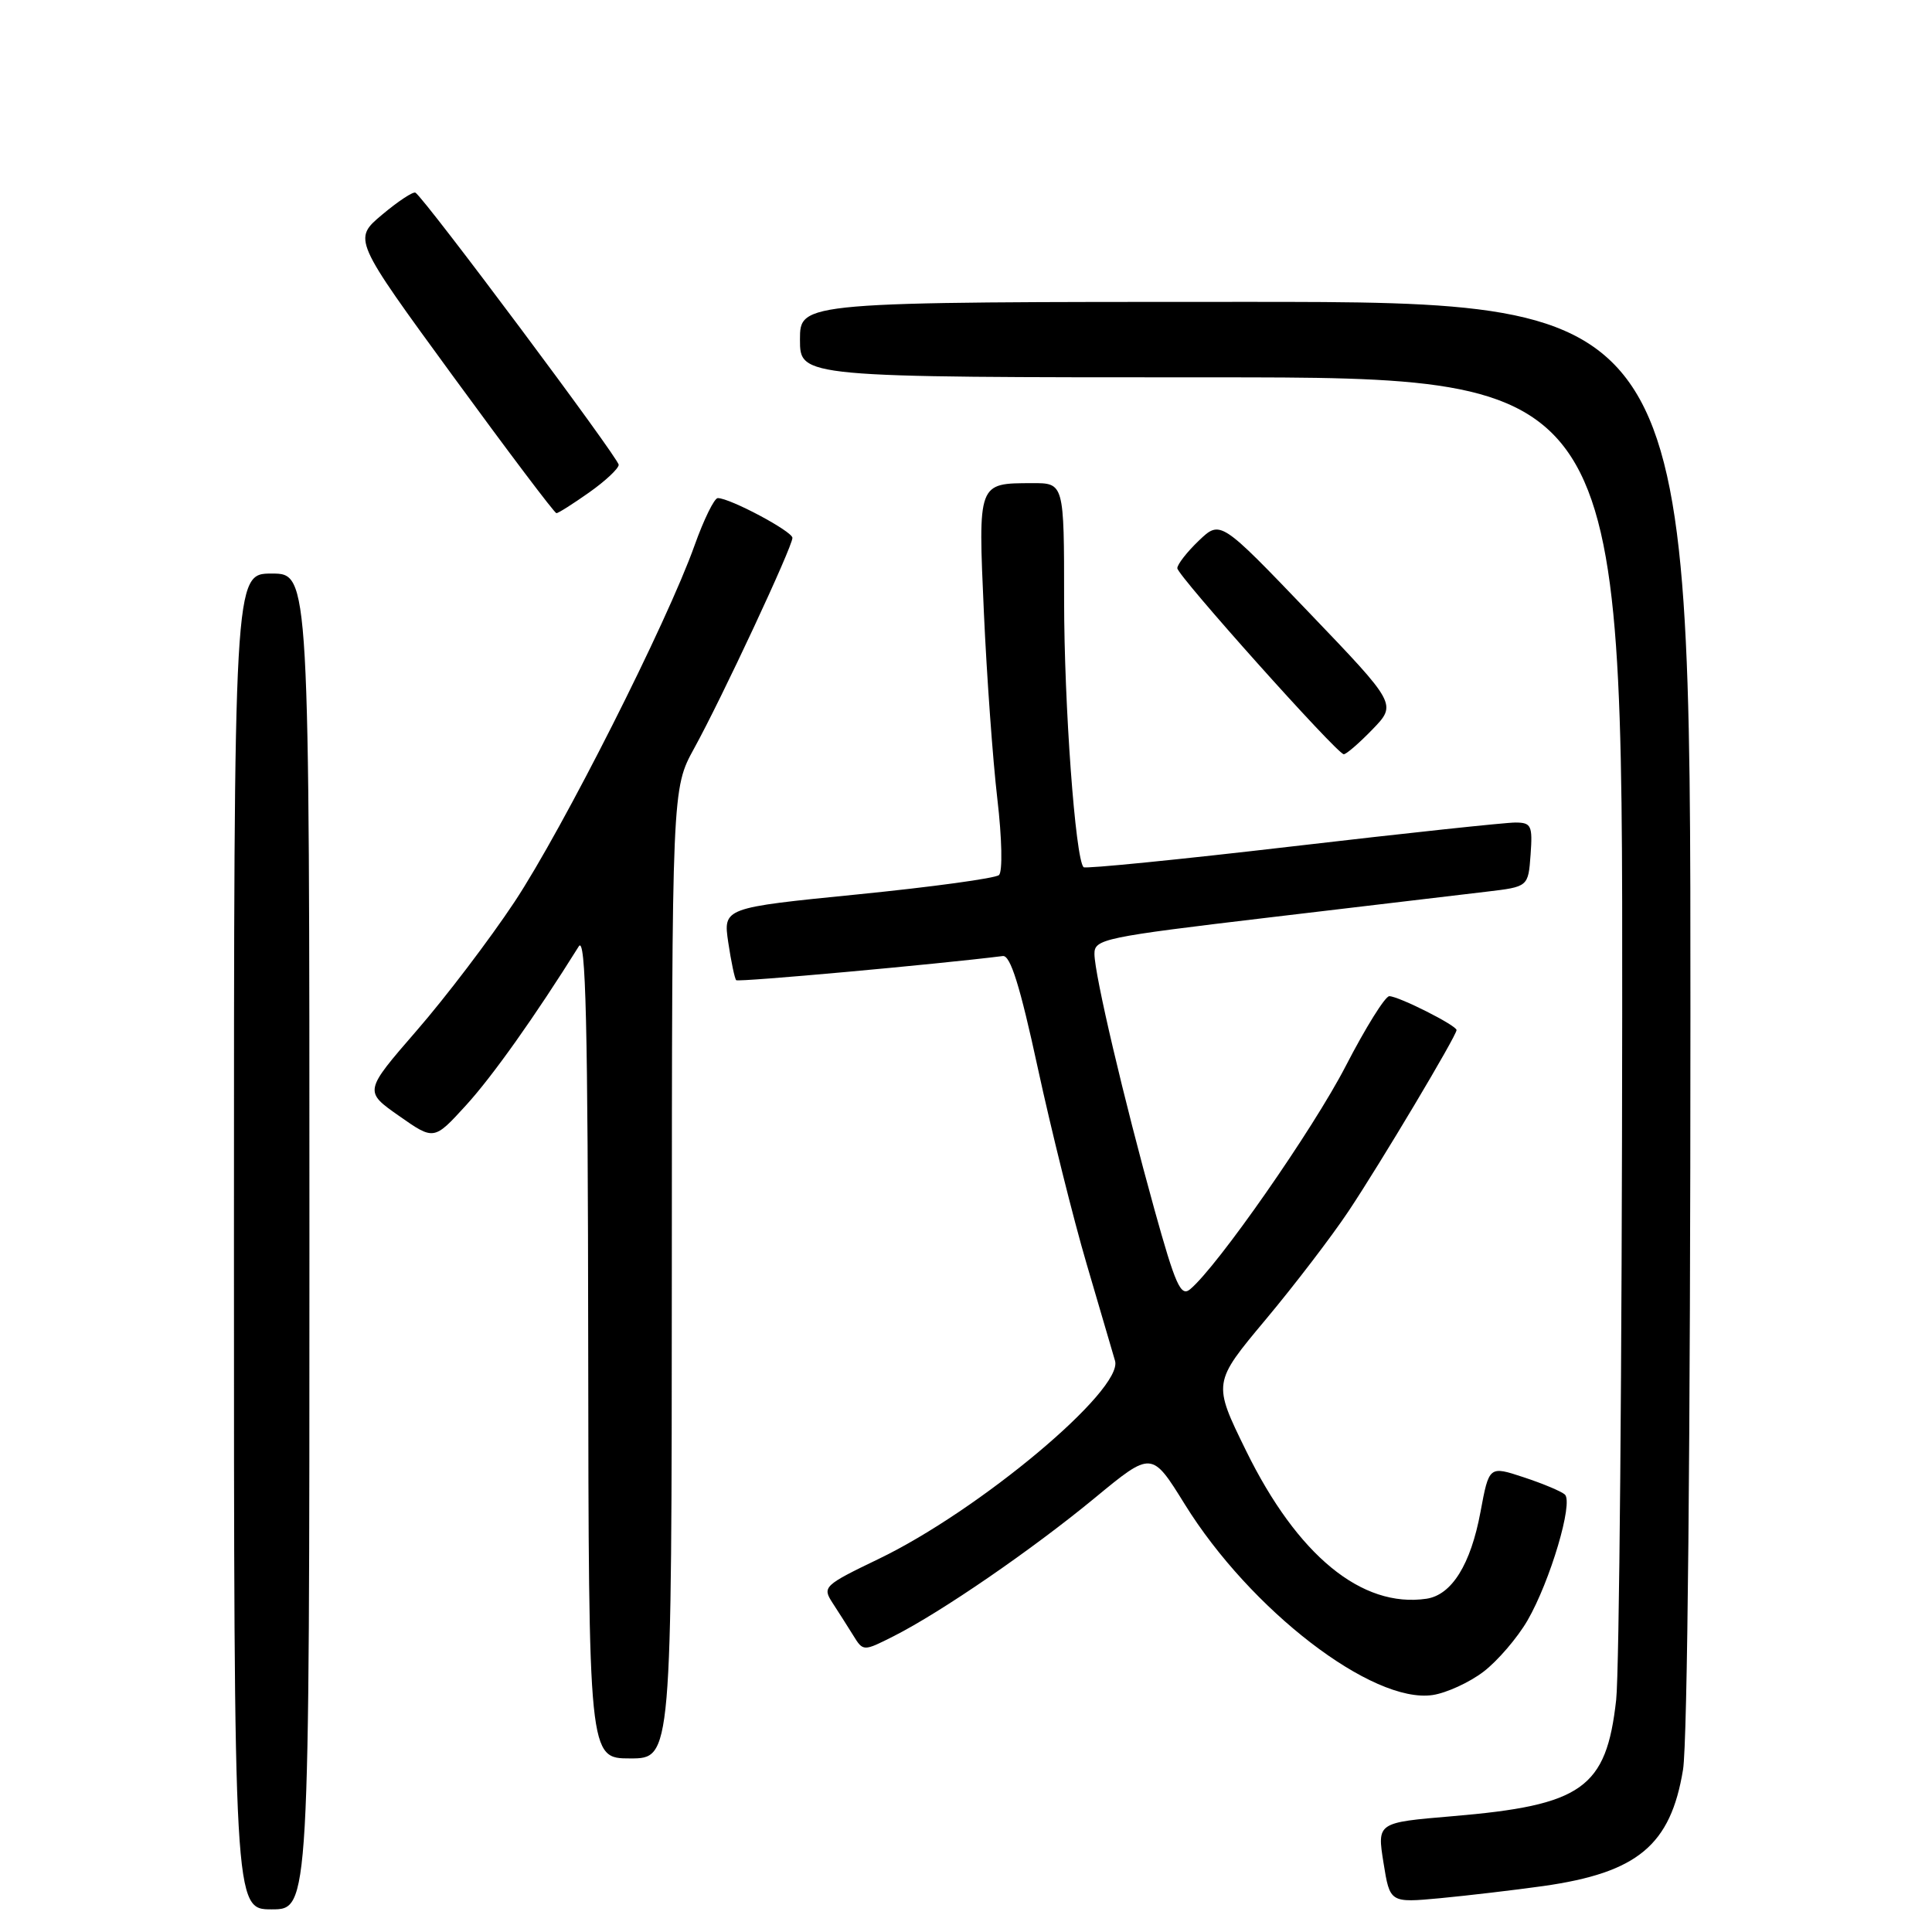 <?xml version="1.0" encoding="UTF-8" standalone="no"?>
<!DOCTYPE svg PUBLIC "-//W3C//DTD SVG 1.1//EN" "http://www.w3.org/Graphics/SVG/1.1/DTD/svg11.dtd" >
<svg xmlns="http://www.w3.org/2000/svg" xmlns:xlink="http://www.w3.org/1999/xlink" version="1.1" viewBox="0 0 256 256">
 <g >
 <path fill="currentColor"
d=" M 41.00 164.50 C 41.00 76.00 41.00 76.00 36.00 76.00 C 31.00 76.00 31.00 76.00 31.00 164.50 C 31.00 253.00 31.00 253.00 36.00 253.00 C 41.00 253.00 41.00 253.00 41.00 164.50 Z  M 204.50 249.91 C 216.99 248.14 221.37 244.50 223.01 234.49 C 223.60 230.88 223.99 191.14 223.99 134.25 C 224.00 40.00 224.00 40.00 165.00 40.00 C 106.00 40.00 106.00 40.00 106.00 45.00 C 106.00 50.00 106.00 50.00 160.50 50.00 C 215.00 50.00 215.00 50.00 214.95 134.25 C 214.92 180.59 214.56 221.54 214.15 225.25 C 212.84 236.97 209.68 239.21 192.42 240.66 C 182.47 241.50 182.47 241.50 183.32 246.82 C 184.17 252.14 184.17 252.14 190.84 251.52 C 194.50 251.17 200.65 250.45 204.50 249.91 Z  M 89.02 168.75 C 89.04 104.50 89.04 104.50 91.99 99.14 C 95.63 92.53 105.00 72.47 105.00 71.27 C 105.00 70.41 96.73 66.00 95.11 66.00 C 94.65 66.00 93.27 68.81 92.04 72.25 C 88.40 82.48 74.58 109.83 68.18 119.50 C 64.90 124.45 59.07 132.12 55.22 136.55 C 48.23 144.61 48.23 144.61 52.87 147.86 C 57.50 151.11 57.50 151.11 61.72 146.49 C 65.25 142.63 70.88 134.69 76.69 125.40 C 77.62 123.92 77.90 135.47 77.94 178.25 C 78.00 233.00 78.00 233.00 83.50 233.00 C 89.00 233.00 89.00 233.00 89.02 168.75 Z  M 196.57 221.51 C 198.43 220.09 201.06 217.03 202.40 214.72 C 205.40 209.53 208.51 199.08 207.35 198.03 C 206.88 197.61 204.43 196.58 201.91 195.75 C 197.31 194.23 197.31 194.23 196.17 200.35 C 194.88 207.30 192.36 211.34 189.02 211.84 C 180.44 213.10 171.91 206.10 165.10 192.21 C 160.70 183.23 160.70 183.23 167.69 174.87 C 171.54 170.27 176.48 163.80 178.68 160.50 C 182.94 154.11 193.00 137.24 193.00 136.49 C 193.00 135.87 185.31 132.00 184.09 132.00 C 183.54 132.00 180.95 136.16 178.32 141.25 C 174.00 149.63 161.30 167.85 157.69 170.84 C 156.46 171.86 155.75 170.27 152.97 160.27 C 148.90 145.59 145.04 129.17 145.02 126.41 C 145.00 124.43 146.19 124.18 168.25 121.56 C 181.04 120.05 193.97 118.51 197.00 118.15 C 202.50 117.50 202.50 117.50 202.81 113.25 C 203.09 109.39 202.90 109.00 200.81 108.99 C 199.54 108.98 186.24 110.40 171.25 112.15 C 156.26 113.90 143.81 115.14 143.58 114.91 C 142.49 113.82 141.00 93.42 141.00 79.54 C 141.00 64.00 141.00 64.00 136.75 64.02 C 129.54 64.04 129.60 63.87 130.37 81.16 C 130.75 89.60 131.55 100.70 132.15 105.83 C 132.77 111.11 132.86 115.50 132.37 115.95 C 131.89 116.38 123.47 117.53 113.66 118.51 C 95.82 120.29 95.82 120.29 96.50 124.89 C 96.88 127.43 97.35 129.67 97.55 129.88 C 97.83 130.16 124.21 127.77 132.88 126.68 C 133.88 126.55 135.16 130.63 137.51 141.50 C 139.30 149.75 142.21 161.45 143.99 167.50 C 145.77 173.55 147.46 179.32 147.75 180.32 C 148.85 184.17 129.80 200.13 116.42 206.57 C 109.19 210.05 108.95 210.28 110.29 212.35 C 111.06 213.53 112.30 215.48 113.04 216.67 C 114.38 218.84 114.38 218.84 118.44 216.79 C 124.75 213.59 136.74 205.35 145.06 198.49 C 152.61 192.26 152.61 192.26 156.98 199.31 C 165.67 213.34 181.86 225.79 189.84 224.60 C 191.68 224.32 194.71 222.93 196.57 221.51 Z  M 181.85 96.66 C 185.09 93.31 185.09 93.31 173.40 81.11 C 161.71 68.91 161.71 68.91 158.85 71.64 C 157.28 73.14 156.00 74.79 156.00 75.29 C 156.00 76.25 177.10 99.84 178.05 99.94 C 178.36 99.97 180.07 98.50 181.85 96.66 Z  M 78.07 65.25 C 80.21 63.74 81.97 62.09 81.98 61.59 C 82.00 60.74 56.26 26.27 55.05 25.53 C 54.75 25.35 52.76 26.66 50.64 28.44 C 46.77 31.69 46.77 31.69 60.03 49.85 C 67.32 59.83 73.48 68.00 73.73 68.00 C 73.98 68.00 75.93 66.76 78.07 65.25 Z "/>
</g>
</svg>